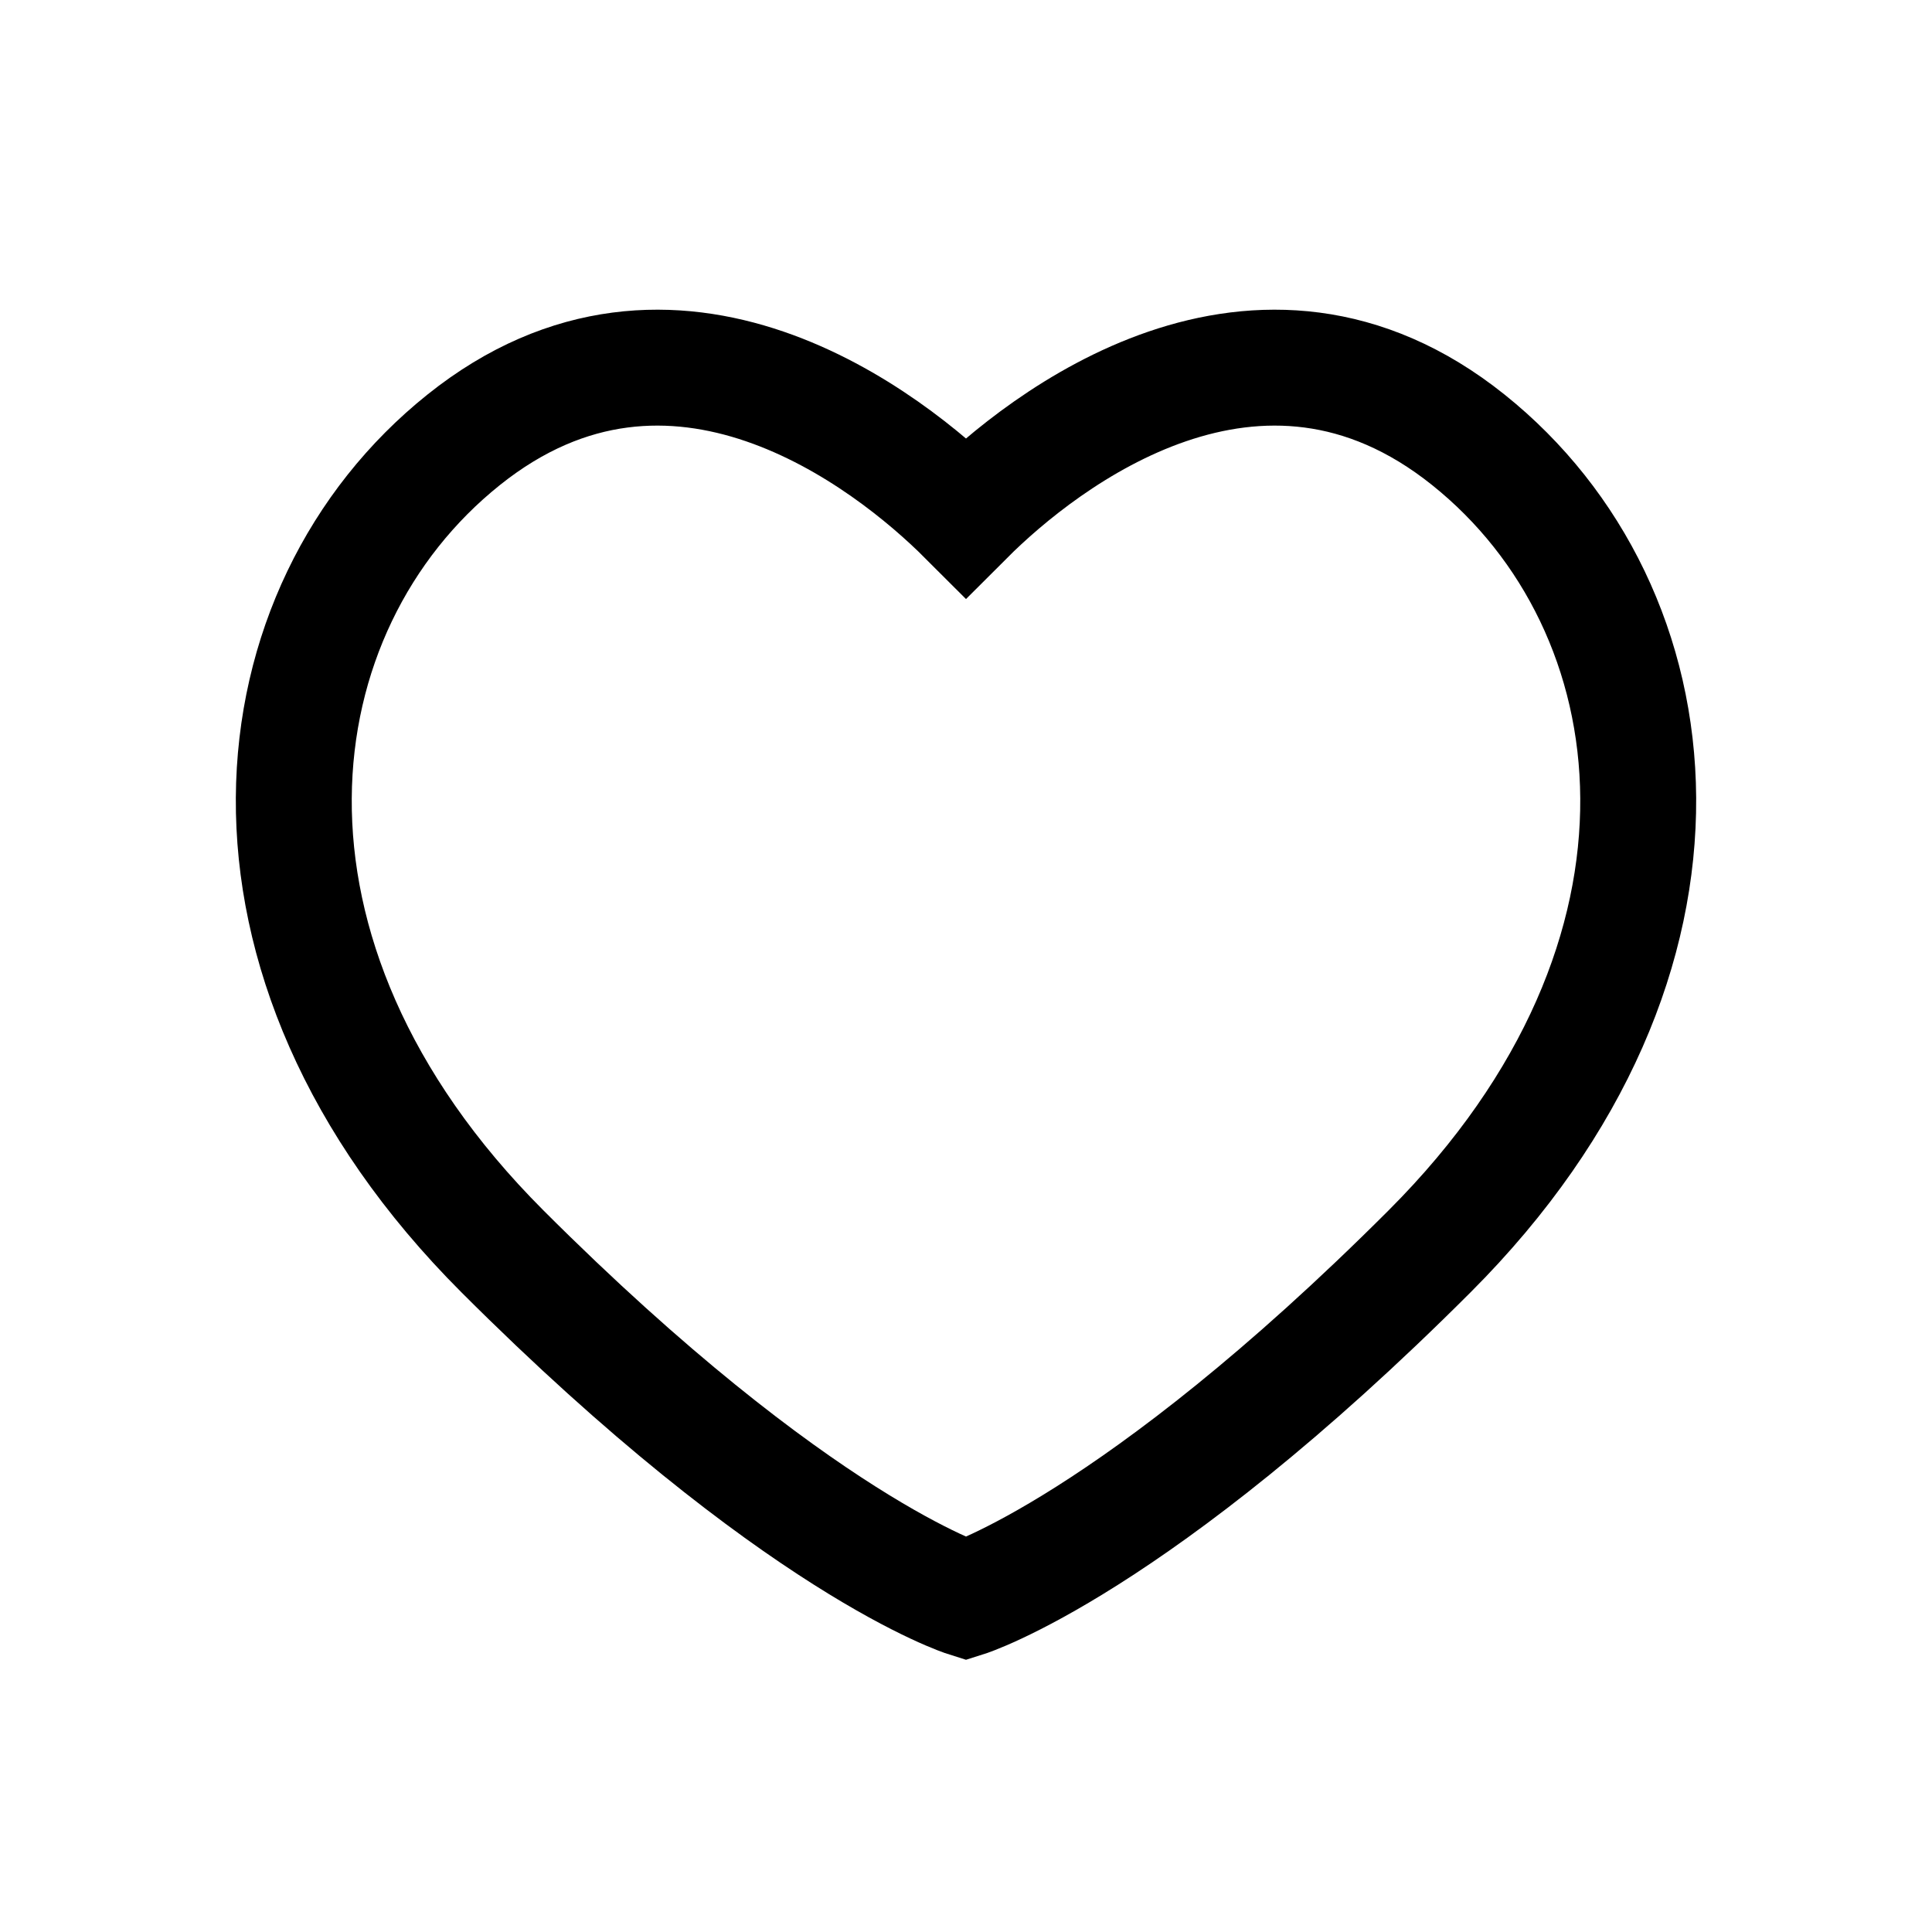 <svg width="25" height="25" viewBox="0 0 25 25" fill="none" xmlns="http://www.w3.org/2000/svg">
<path d="M19 5.691C16.281 3.515 13.5 5.691 12.5 6.691C11.5 5.691 8.719 3.515 6 5.691C3.281 7.866 2.69 12.38 6.5 16.191C10.31 20.001 12.5 20.691 12.5 20.691C12.5 20.691 14.69 20.001 18.5 16.191C22.31 12.38 21.719 7.866 19 5.691Z" stroke="black" stroke-width="1.5"/>
</svg>
